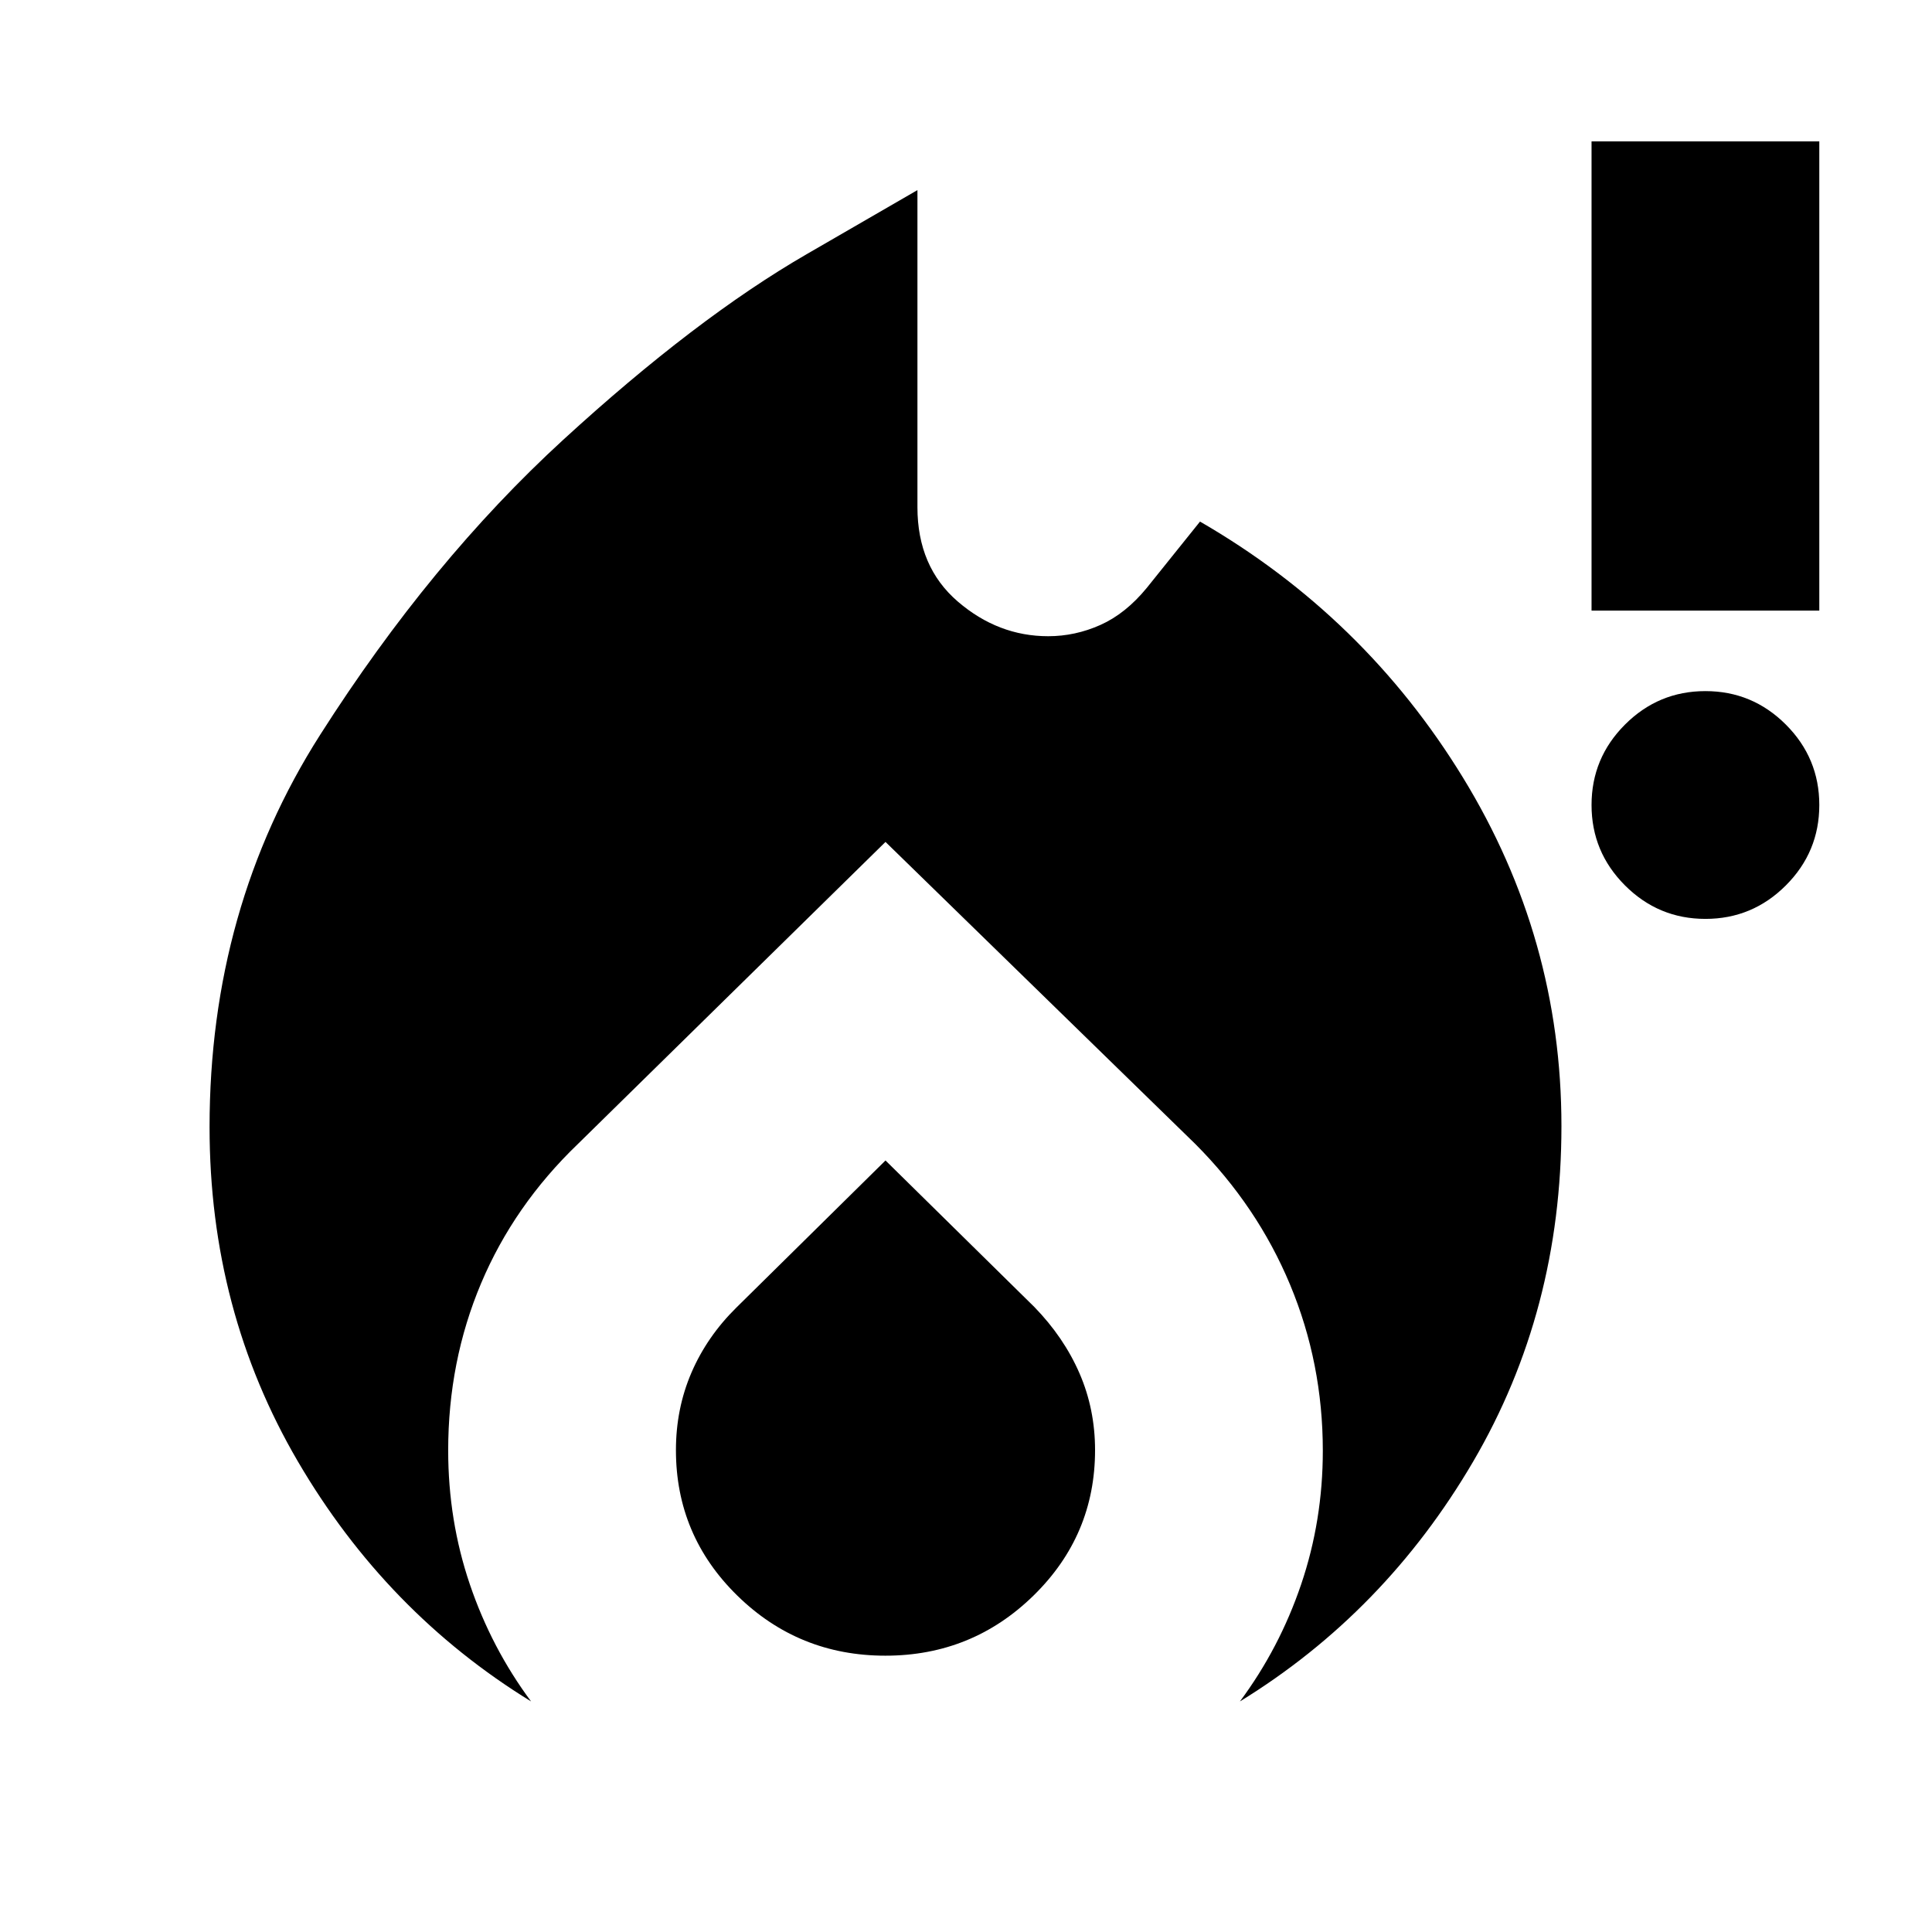 <svg xmlns="http://www.w3.org/2000/svg" height="24" viewBox="0 -960 960 960" width="24"><path d="M104.13-399.89q0-108.75 54.96-195 54.95-86.26 120.79-146.6 65.83-60.33 120.91-92.19l55.08-31.86V-708q0 29.66 20.05 46.9 20.05 17.23 44.92 17.23 13.44 0 25.97-5.61t23.04-18.43l26.43-32.92q81.68 47.2 130.63 127.16 48.96 79.95 48.96 173.19 0 91.81-43.88 166.75-43.88 74.93-115.88 119.16 19.68-26.49 30.44-58.22 10.75-31.72 10.75-66.36 0-43.48-16.26-82.48-16.26-38.99-47.06-69.89L440-541.65 287.13-391.54q-31.72 30.47-48.08 69.22-16.35 38.75-16.35 83.03 0 34.81 10.75 66.51 10.76 31.7 30.44 58.21-72-44.23-115.88-119.25-43.88-75.02-43.88-166.07ZM440-383.37l73.88 72.72q14.73 15.13 22.49 32.98 7.76 17.84 7.76 38.24 0 42.33-30.55 72.23-30.54 29.9-73.64 29.9-43.09 0-73.58-29.86-30.49-29.86-30.49-72.27 0-20.62 7.72-38.54 7.72-17.91 22.32-32.31L440-383.37Zm407.41-120.04q-23.34 0-39.96-16.63-16.62-16.62-16.62-39.96t16.62-39.96q16.62-16.63 39.96-16.63t39.97 16.63Q904-583.34 904-560t-16.62 39.96q-16.63 16.63-39.97 16.63Zm-56.58-153.18v-233.17H904v233.17H790.83Z"/></svg>